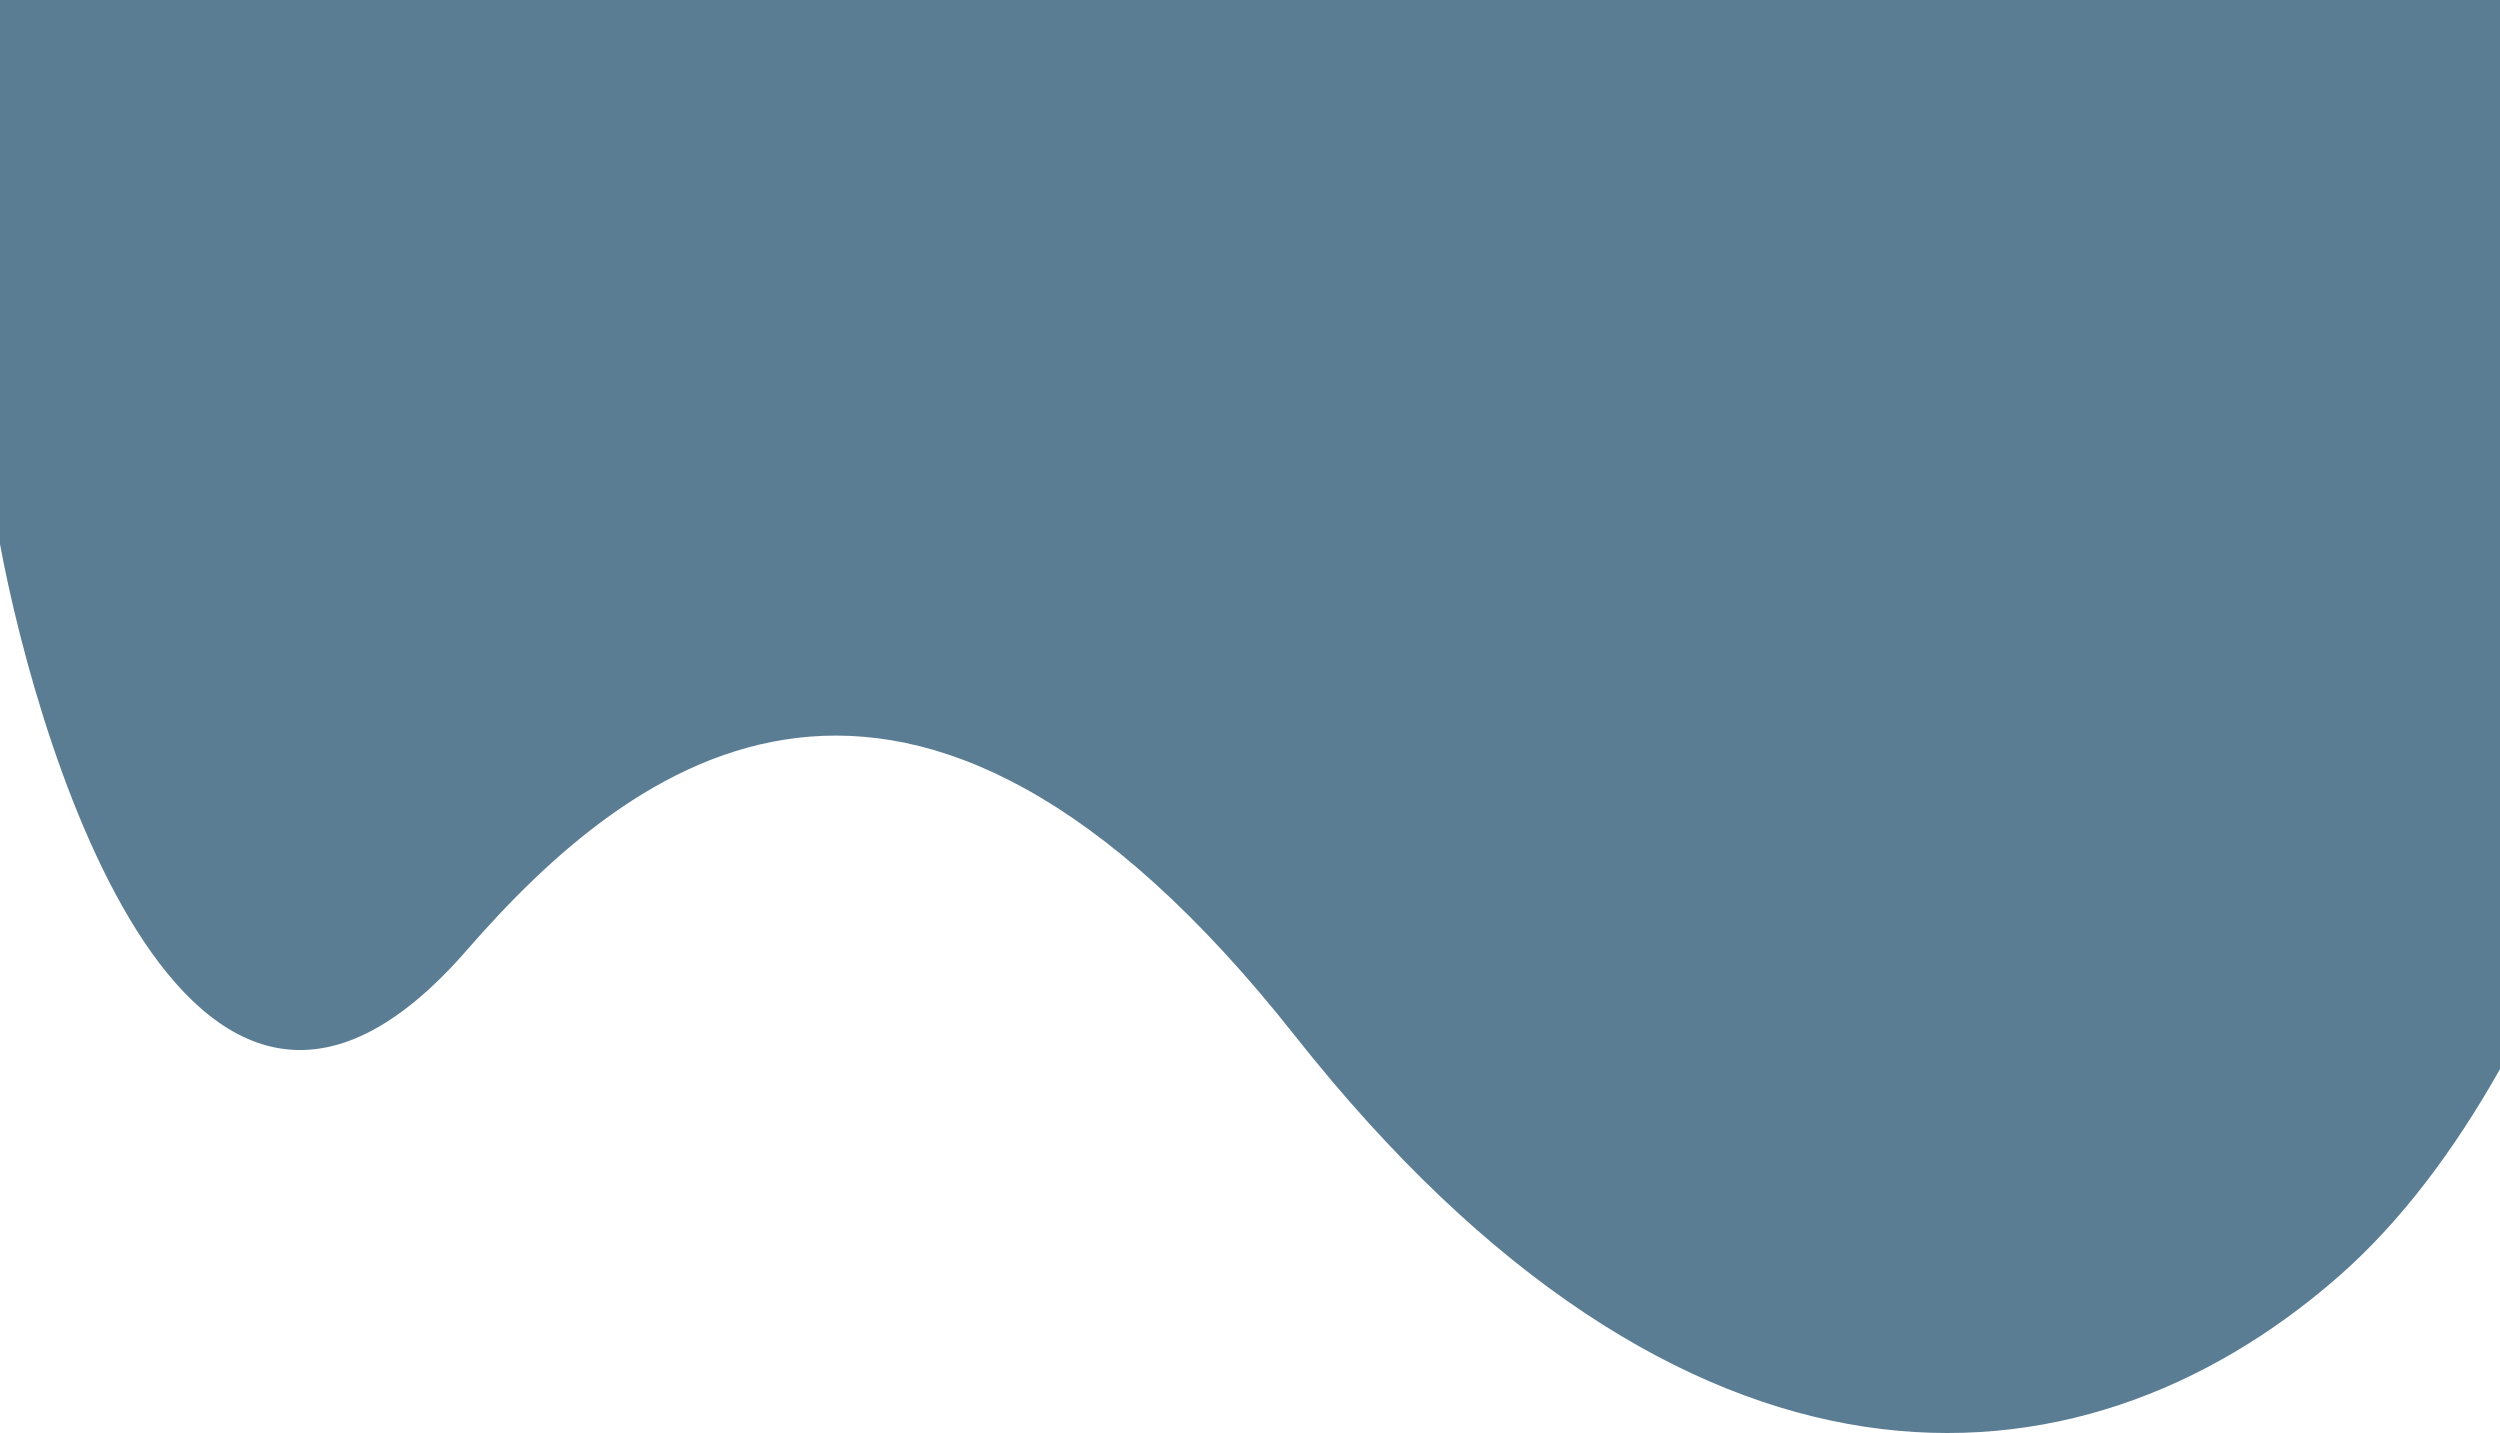 <svg width="1366" height="783" viewBox="0 0 1366 783" fill="none" xmlns="http://www.w3.org/2000/svg">
<path d="M254.86 519.395C99.858 697.39 15.161 390.032 -2 285.959V0H1366V584.151C1340.85 628.706 1311.67 667.773 1277.87 697.39C1134.49 823.004 919.705 834.533 707.685 566.082C495.665 297.631 345.177 415.68 254.86 519.395Z" fill="#5b7d94"/>
</svg>
